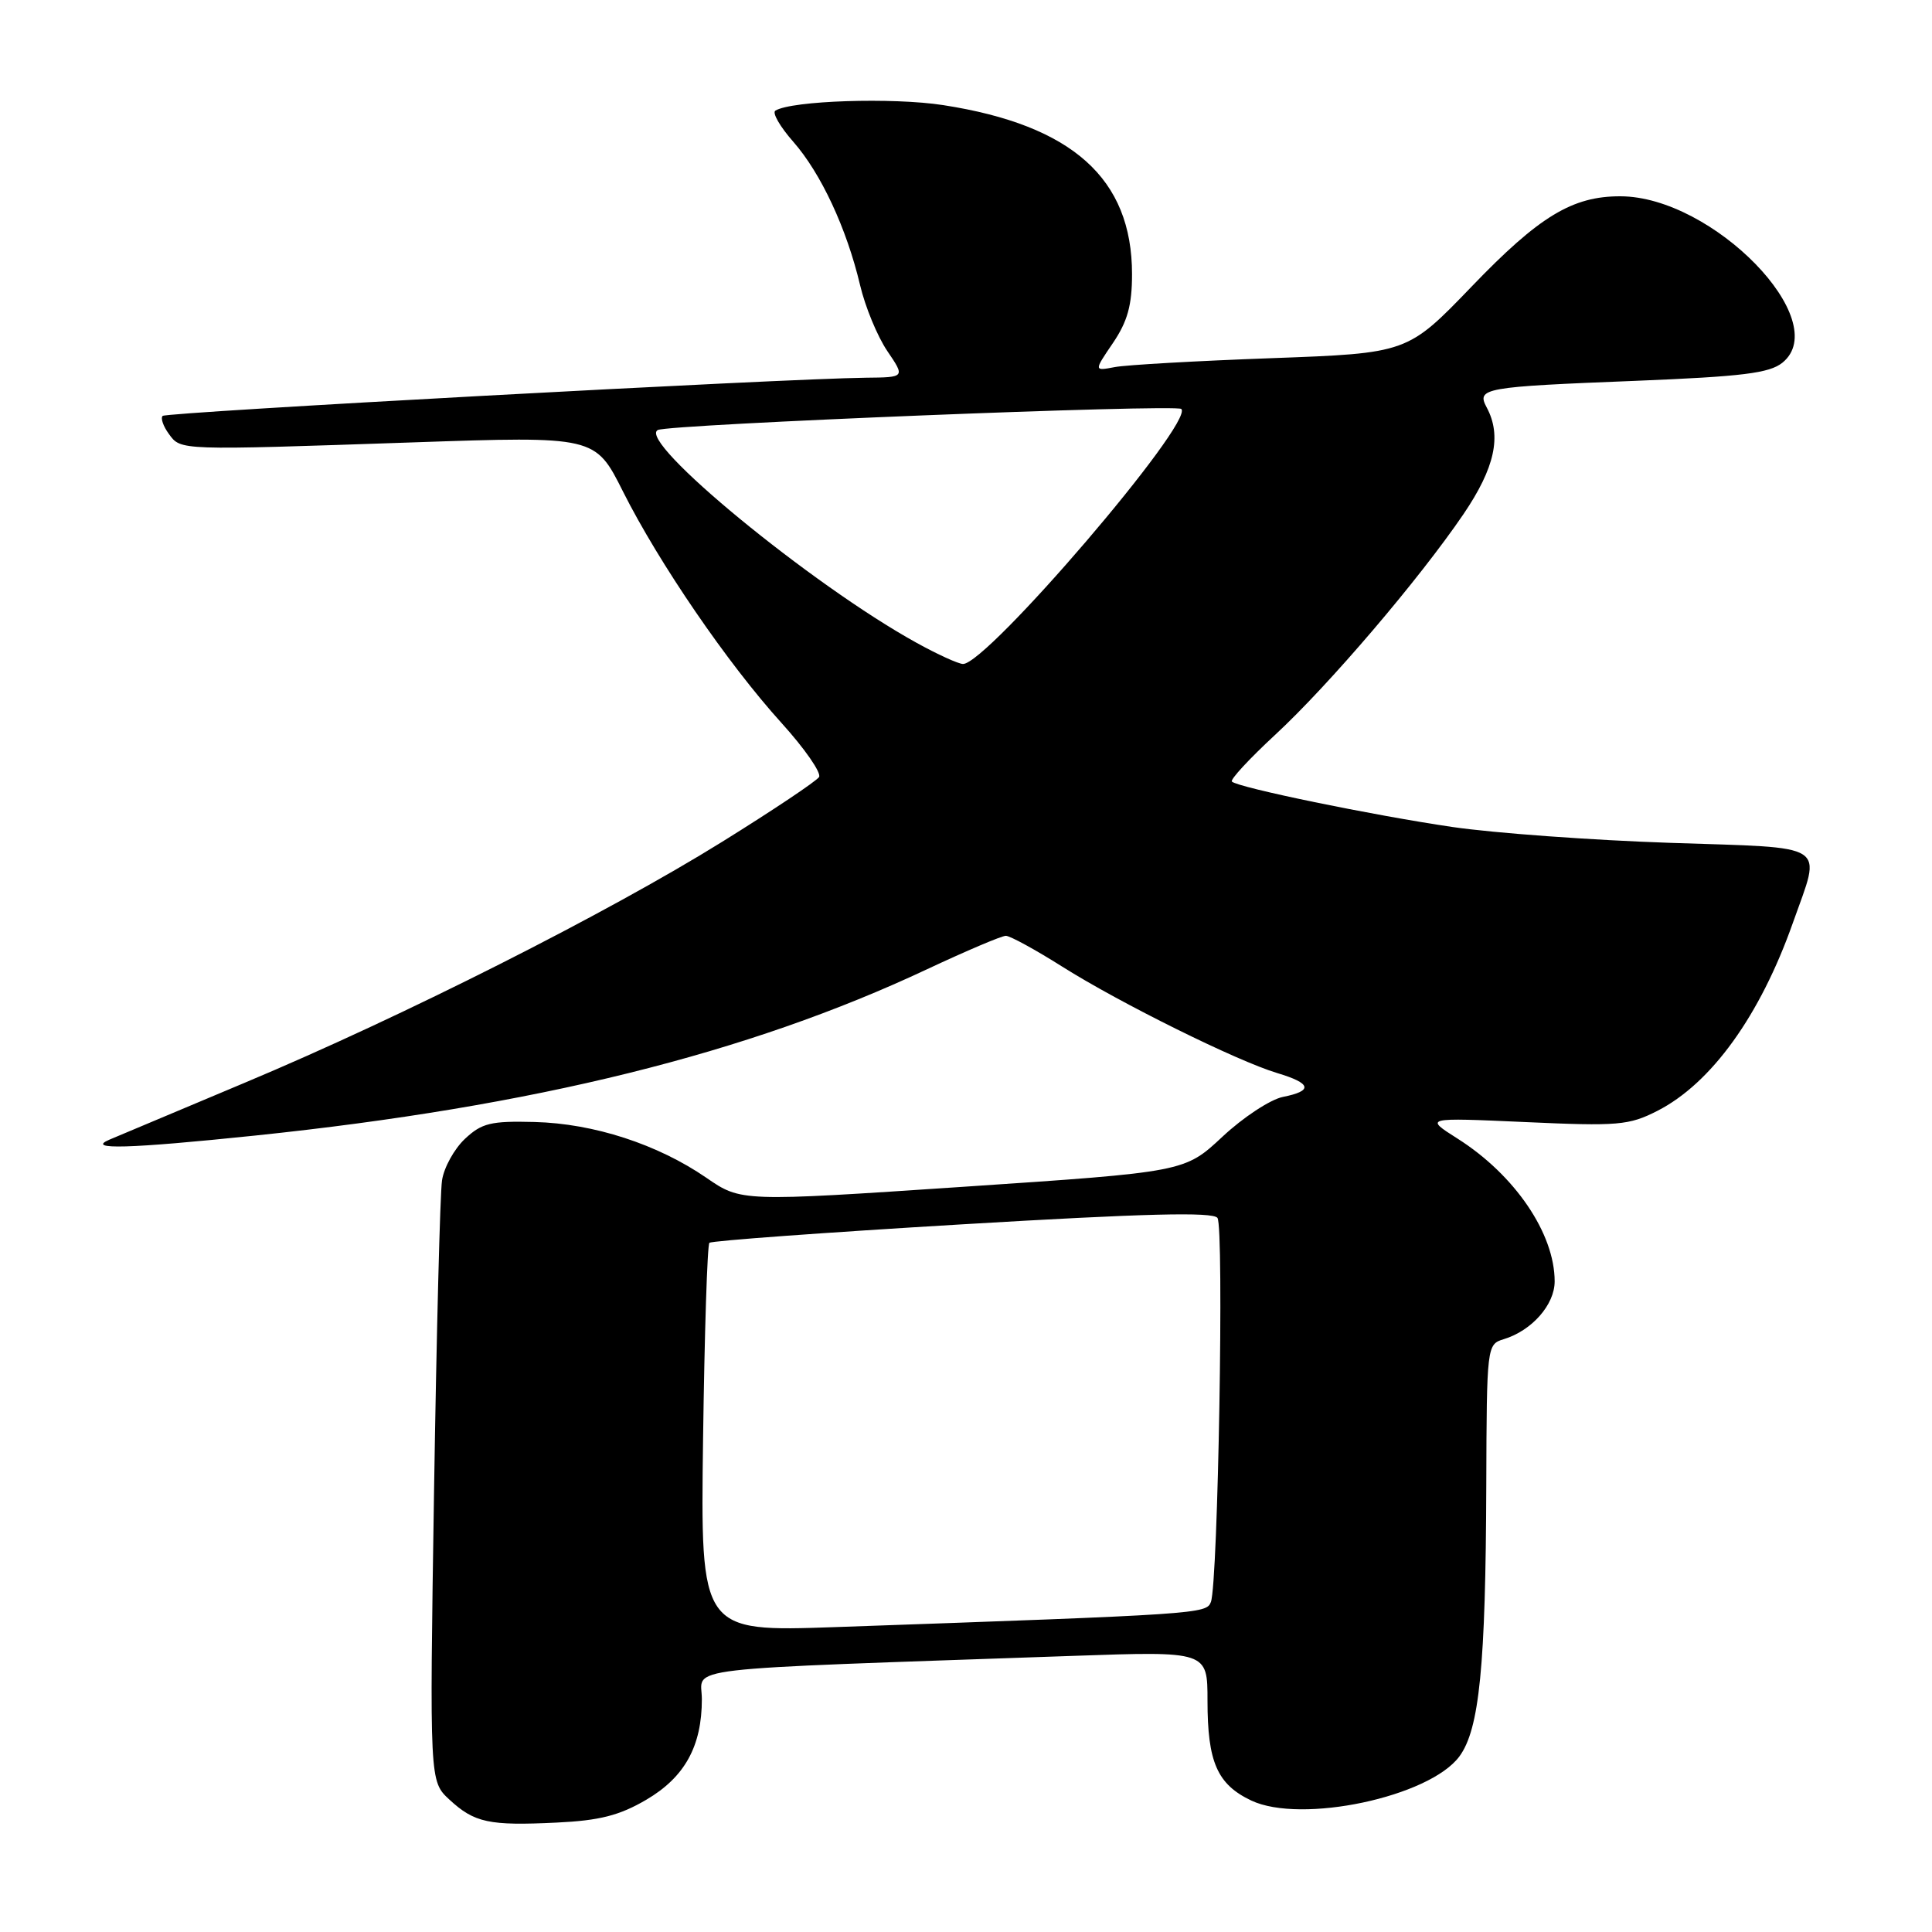 <?xml version="1.0" encoding="UTF-8" standalone="no"?>
<!DOCTYPE svg PUBLIC "-//W3C//DTD SVG 1.1//EN" "http://www.w3.org/Graphics/SVG/1.1/DTD/svg11.dtd" >
<svg xmlns="http://www.w3.org/2000/svg" xmlns:xlink="http://www.w3.org/1999/xlink" version="1.1" viewBox="0 0 256 256">
 <g >
 <path fill="currentColor"
d=" M 85.63 238.48 C 90.73 235.49 93.00 231.38 93.00 225.15 C 93.00 220.77 88.53 221.29 142.25 219.41 C 160.00 218.79 160.00 218.79 160.00 225.35 C 160.00 233.49 161.29 236.44 165.80 238.58 C 172.42 241.71 189.41 238.11 193.38 232.73 C 196.03 229.13 196.86 220.77 196.94 196.82 C 197.00 178.34 197.02 178.13 199.25 177.45 C 202.97 176.32 206.00 172.89 206.00 169.79 C 206.00 163.44 200.72 155.68 193.13 150.87 C 188.73 148.08 188.73 148.08 202.12 148.68 C 214.41 149.24 215.85 149.11 219.60 147.20 C 226.76 143.55 233.23 134.57 237.58 122.24 C 241.36 111.54 242.69 112.40 221.25 111.68 C 210.94 111.33 197.98 110.39 192.45 109.58 C 181.94 108.04 164.01 104.35 163.23 103.56 C 162.98 103.31 165.54 100.54 168.93 97.40 C 176.09 90.78 188.06 76.74 193.93 68.11 C 198.08 61.99 199.01 57.75 197.00 54.00 C 195.62 51.42 196.50 51.26 216.78 50.46 C 230.89 49.89 234.45 49.45 236.18 48.06 C 243.01 42.53 226.96 26.04 214.72 26.01 C 208.35 25.99 203.95 28.66 195.02 37.95 C 186.50 46.80 186.50 46.80 168.50 47.46 C 158.60 47.82 149.25 48.35 147.72 48.64 C 144.94 49.17 144.94 49.17 147.47 45.45 C 149.40 42.60 150.00 40.45 150.00 36.33 C 150.00 23.66 142.09 16.58 124.99 13.93 C 118.30 12.89 104.89 13.33 102.74 14.66 C 102.29 14.94 103.36 16.79 105.11 18.78 C 108.78 22.96 112.18 30.25 113.96 37.76 C 114.64 40.66 116.27 44.59 117.57 46.51 C 119.94 50.00 119.94 50.00 114.72 50.05 C 103.79 50.17 22.06 54.61 21.55 55.11 C 21.26 55.41 21.63 56.48 22.37 57.49 C 23.98 59.70 23.54 59.68 54.68 58.62 C 78.87 57.79 78.87 57.79 82.56 65.15 C 87.32 74.62 96.43 87.93 103.54 95.78 C 106.62 99.18 108.86 102.41 108.53 102.96 C 108.19 103.50 102.42 107.36 95.71 111.53 C 80.43 121.03 53.40 134.67 32.50 143.44 C 23.70 147.13 15.60 150.54 14.50 151.01 C 11.32 152.37 17.04 152.21 33.78 150.47 C 70.81 146.61 99.05 139.62 122.88 128.41 C 128.05 125.99 132.72 124.00 133.28 124.00 C 133.83 124.00 137.20 125.84 140.76 128.09 C 148.40 132.91 163.91 140.59 169.25 142.19 C 173.79 143.55 174.02 144.55 169.98 145.35 C 168.32 145.69 164.71 148.06 161.97 150.63 C 156.98 155.29 156.98 155.29 127.59 157.26 C 98.19 159.23 98.19 159.23 93.58 156.05 C 87.13 151.62 78.68 148.87 70.84 148.67 C 65.04 148.52 63.84 148.81 61.60 150.91 C 60.19 152.24 58.82 154.71 58.57 156.41 C 58.31 158.11 57.84 176.72 57.51 197.76 C 56.92 236.02 56.92 236.02 59.54 238.45 C 62.86 241.52 64.78 241.94 73.79 241.50 C 79.45 241.23 82.08 240.56 85.63 238.48 Z  M 93.16 190.69 C 93.35 176.65 93.72 164.95 94.00 164.68 C 94.28 164.41 109.35 163.31 127.50 162.23 C 151.71 160.79 160.72 160.56 161.32 161.38 C 162.21 162.59 161.40 209.78 160.45 212.27 C 159.85 213.85 159.06 213.90 110.66 215.60 C 92.82 216.22 92.82 216.22 93.16 190.69 Z  M 121.44 85.17 C 107.55 77.51 84.37 58.44 87.16 56.98 C 88.62 56.22 155.85 53.52 156.53 54.19 C 158.26 55.93 130.77 88.03 127.60 87.98 C 126.99 87.97 124.22 86.71 121.44 85.17 Z "/>
</g>
</svg>